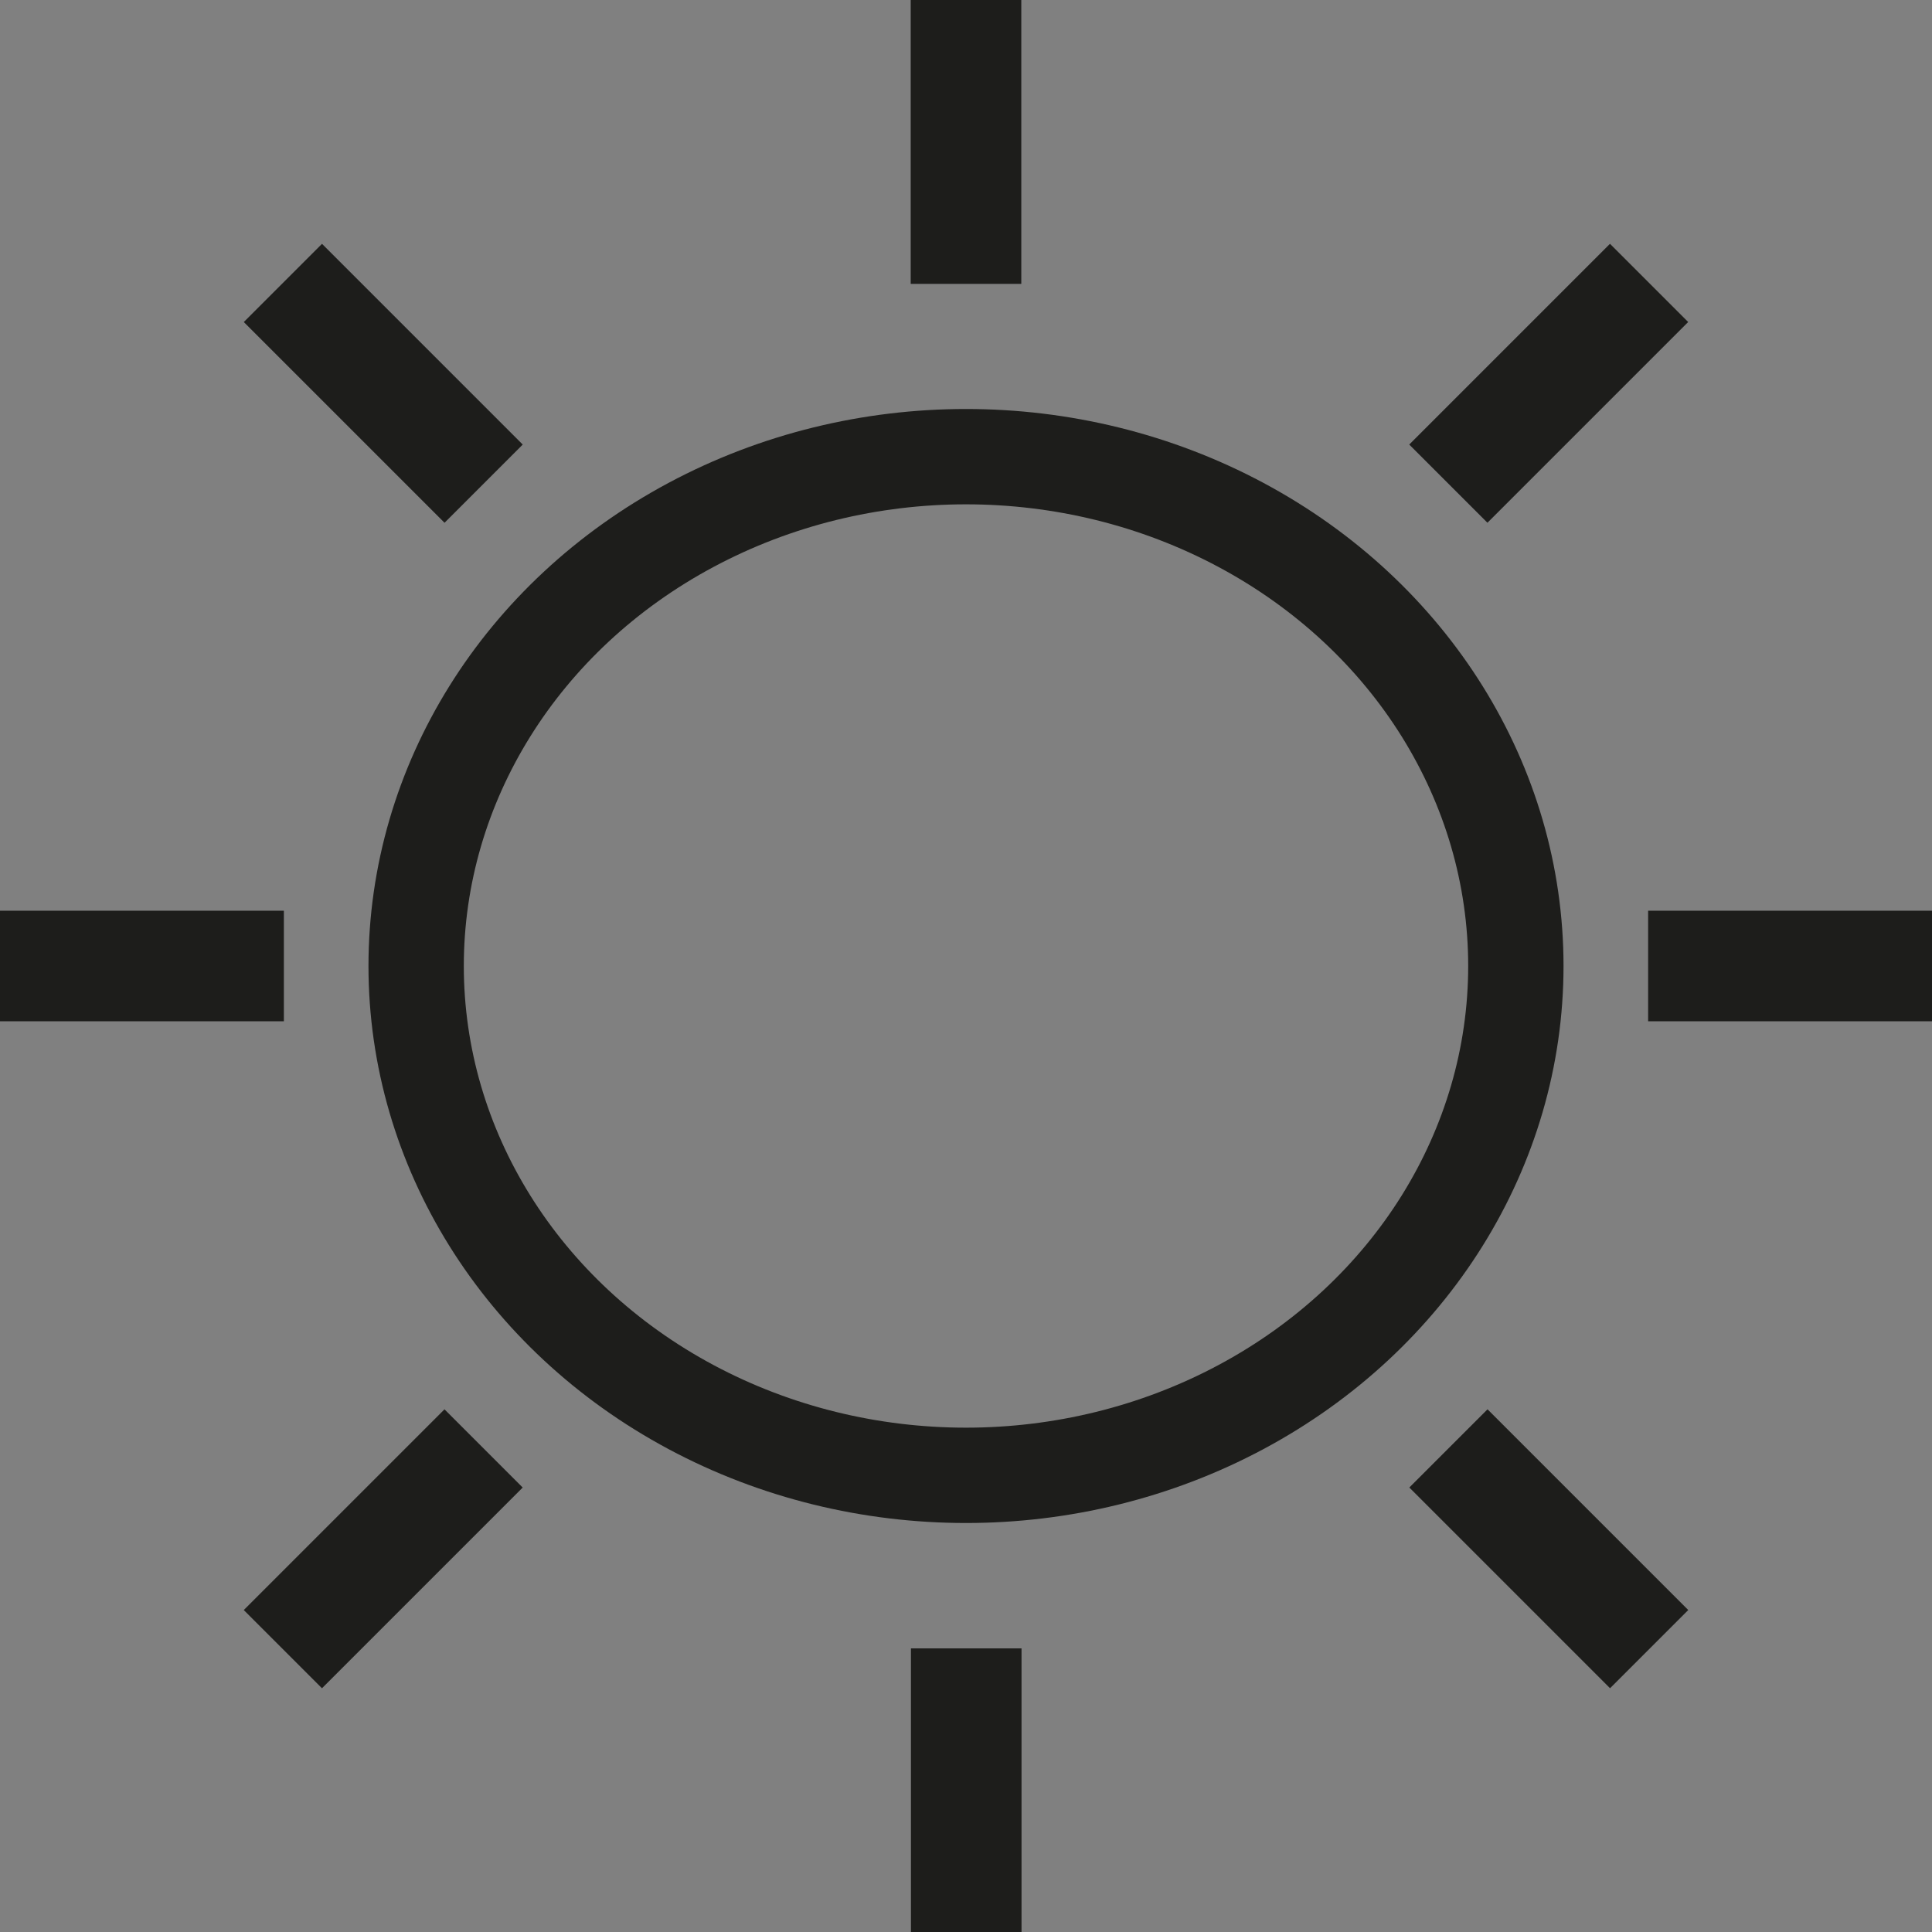 <svg id="Calque_1" data-name="Calque 1" xmlns="http://www.w3.org/2000/svg" viewBox="0 0 81.06 81.06"><rect x="0" y="0" width="81.06" height="81.06" fill="#808080" stroke="none"/><defs><style>.cls-1{fill:none;}.cls-1,.cls-2{stroke:#1d1d1b;stroke-miterlimit:10;stroke-width:4px;}.cls-2{fill:#fff;}</style></defs><ellipse class="cls-1" cx="40.53" cy="40.53" rx="23.07" ry="21.37"/><rect class="cls-2" x="40.21" y="2" width="0.64" height="7.91"/><rect class="cls-2" x="26.45" y="22.04" width="0.64" height="7.91" transform="translate(-21.23 16.63) rotate(-45)"/><rect class="cls-2" x="16.32" y="46.49" width="0.64" height="7.91" transform="translate(-44.49 57.17) rotate(-90)"/><rect class="cls-2" x="26.45" y="70.94" width="0.64" height="7.91" transform="translate(-17.95 136.87) rotate(-135)"/><rect class="cls-2" x="50.89" y="81.06" width="0.64" height="7.91" transform="translate(91.75 160.13) rotate(-180)"/><rect class="cls-2" x="75.34" y="70.94" width="0.64" height="7.91" transform="translate(171.44 64.44) rotate(135)"/><rect class="cls-2" x="85.47" y="46.49" width="0.64" height="7.91" transform="translate(125.55 -45.26) rotate(90)"/><rect class="cls-2" x="75.34" y="22.04" width="0.64" height="7.91" transform="translate(29.86 -55.8) rotate(45)"/></svg>
